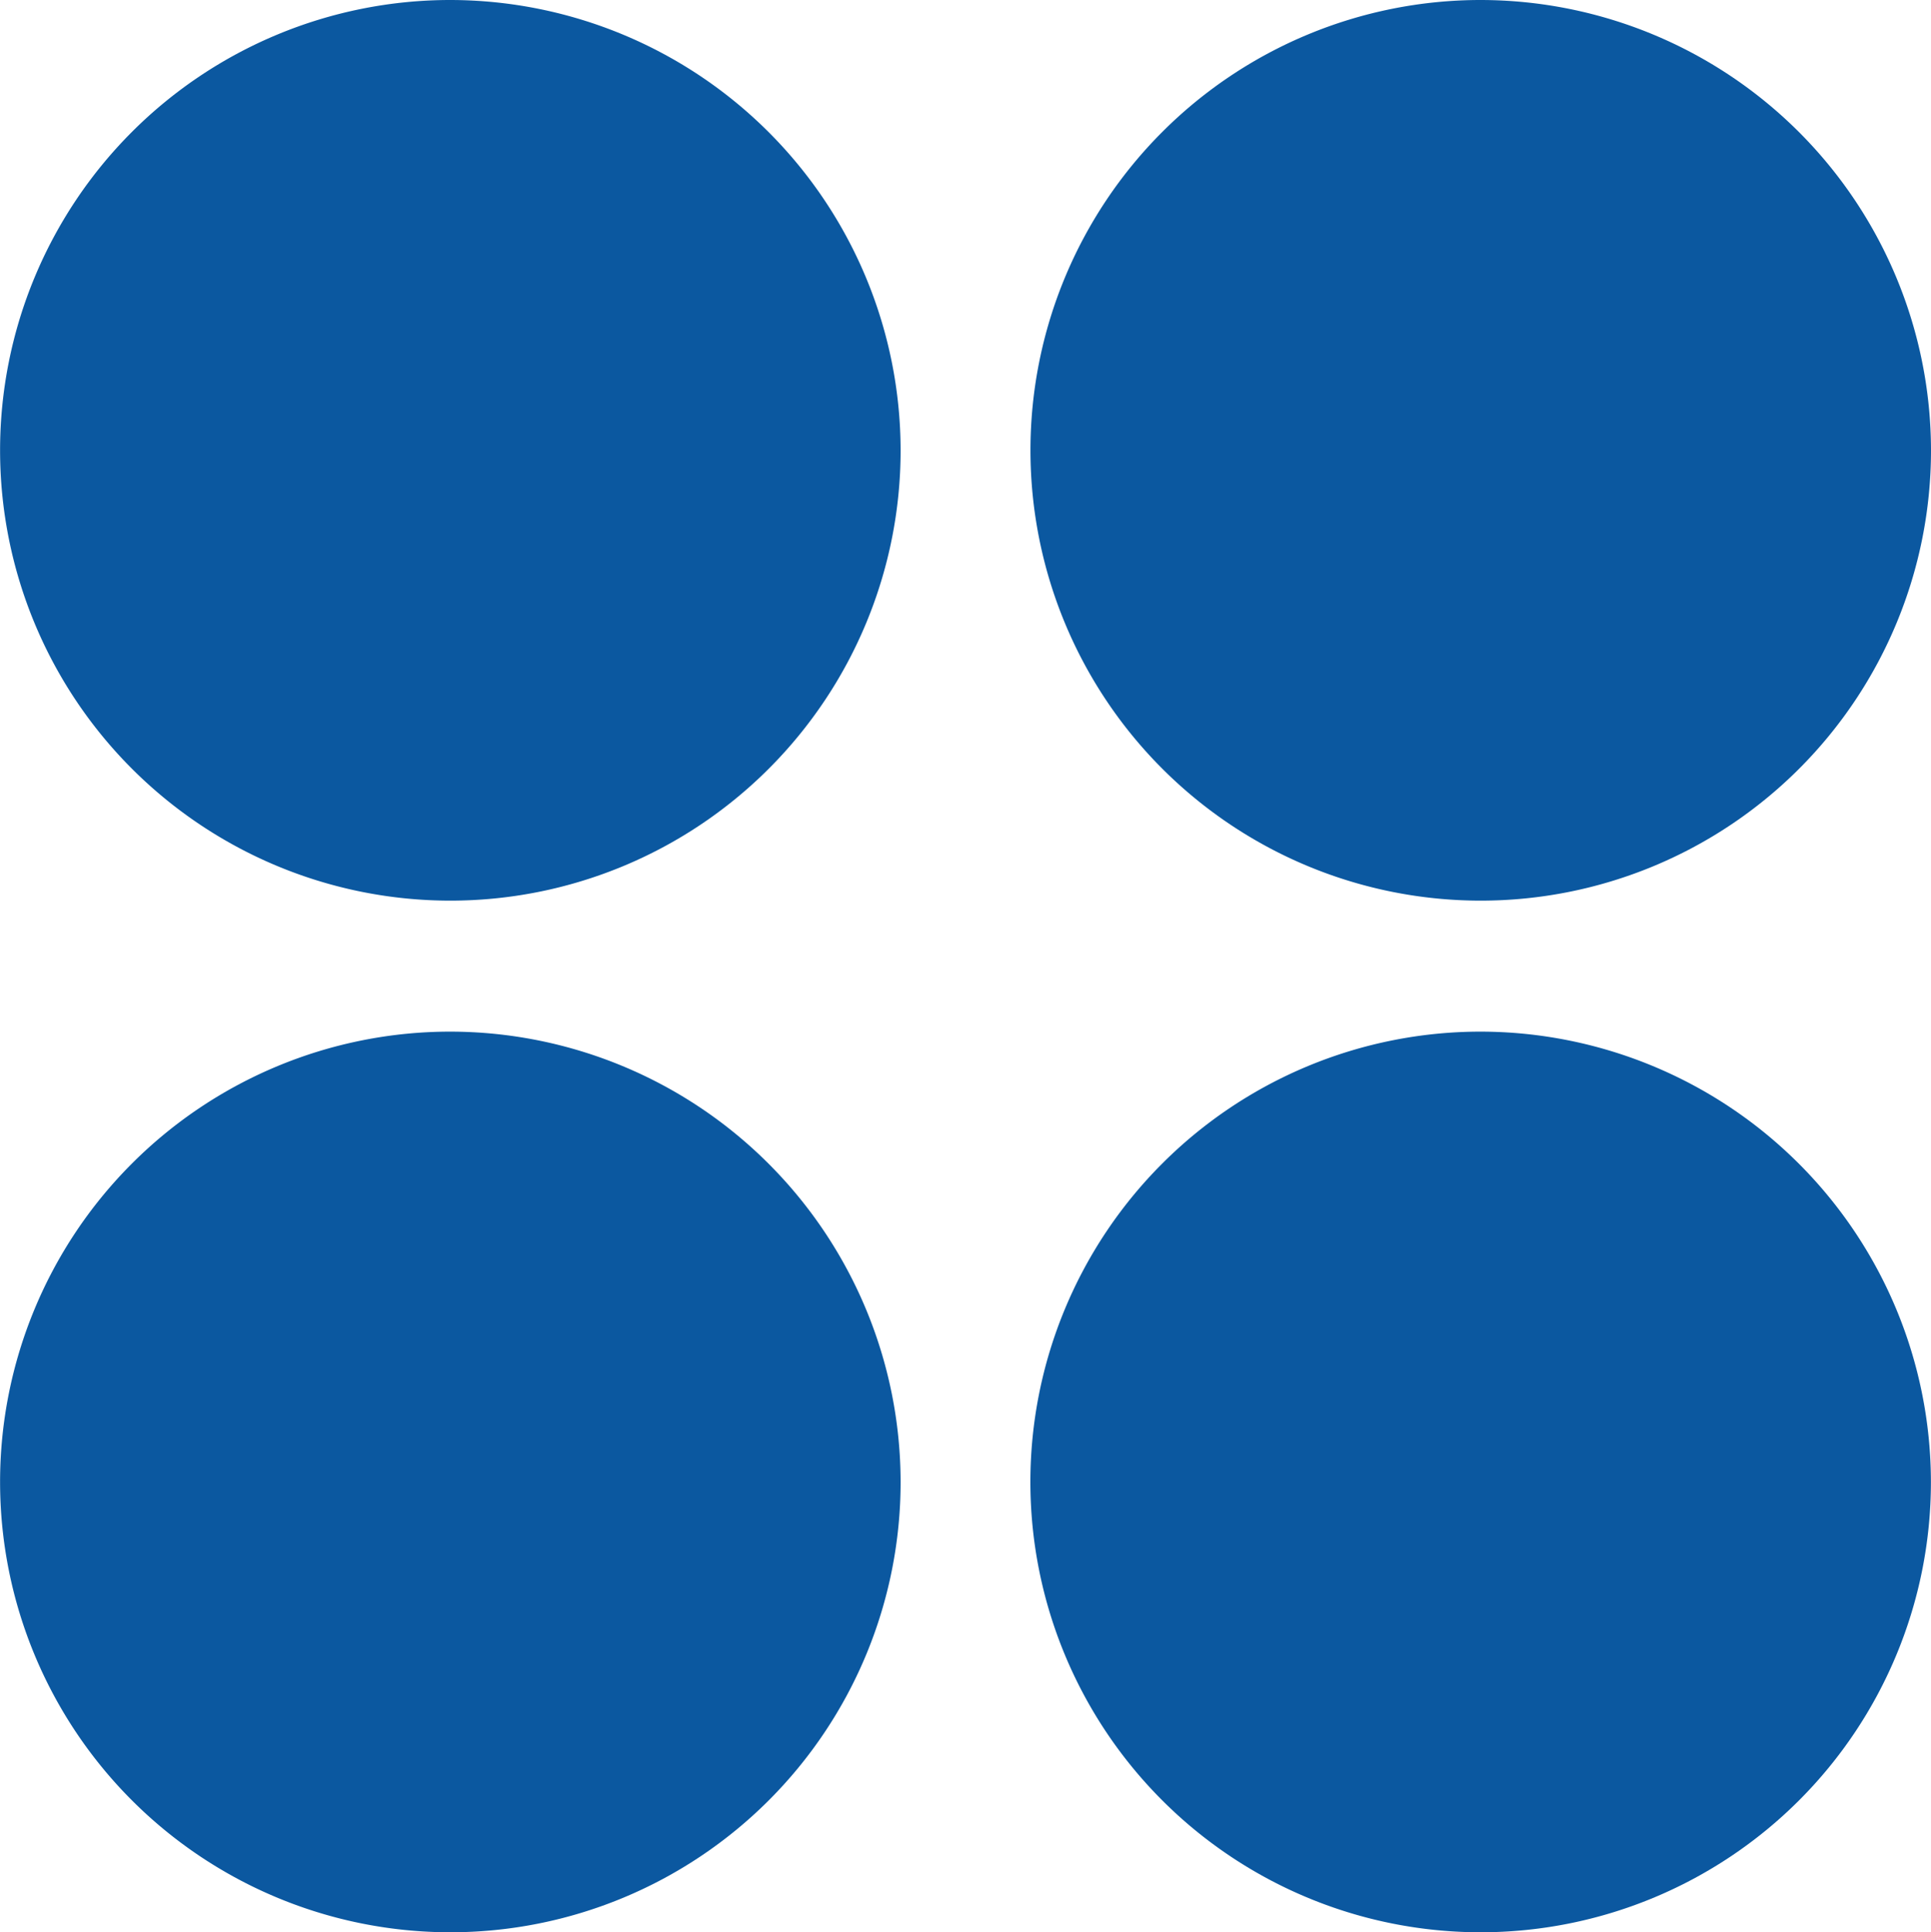<svg height="24" viewBox="0 0 23.986 24" width="23.986" xmlns="http://www.w3.org/2000/svg"><g fill="#0b58a0"><path d="m10.693 5.03a5.593 5.593 0 1 0 5.594 5.593 5.6 5.6 0 0 0 -5.594-5.593z" transform="translate(-5.1 -5.03)"/><path d="m10.693 5.03a5.593 5.593 0 1 0 5.594 5.593 5.6 5.6 0 0 0 -5.594-5.593z" transform="translate(7.699 -5.03)"/><path d="m10.693 53.082a5.593 5.593 0 1 0 5.594 5.593 5.6 5.6 0 0 0 -5.594-5.593z" transform="translate(-5.1 -40.269)"/><path d="m58.745 53.082a5.593 5.593 0 1 0 5.593 5.593 5.6 5.6 0 0 0 -5.593-5.593z" transform="translate(-40.353 -40.269)"/></g></svg>